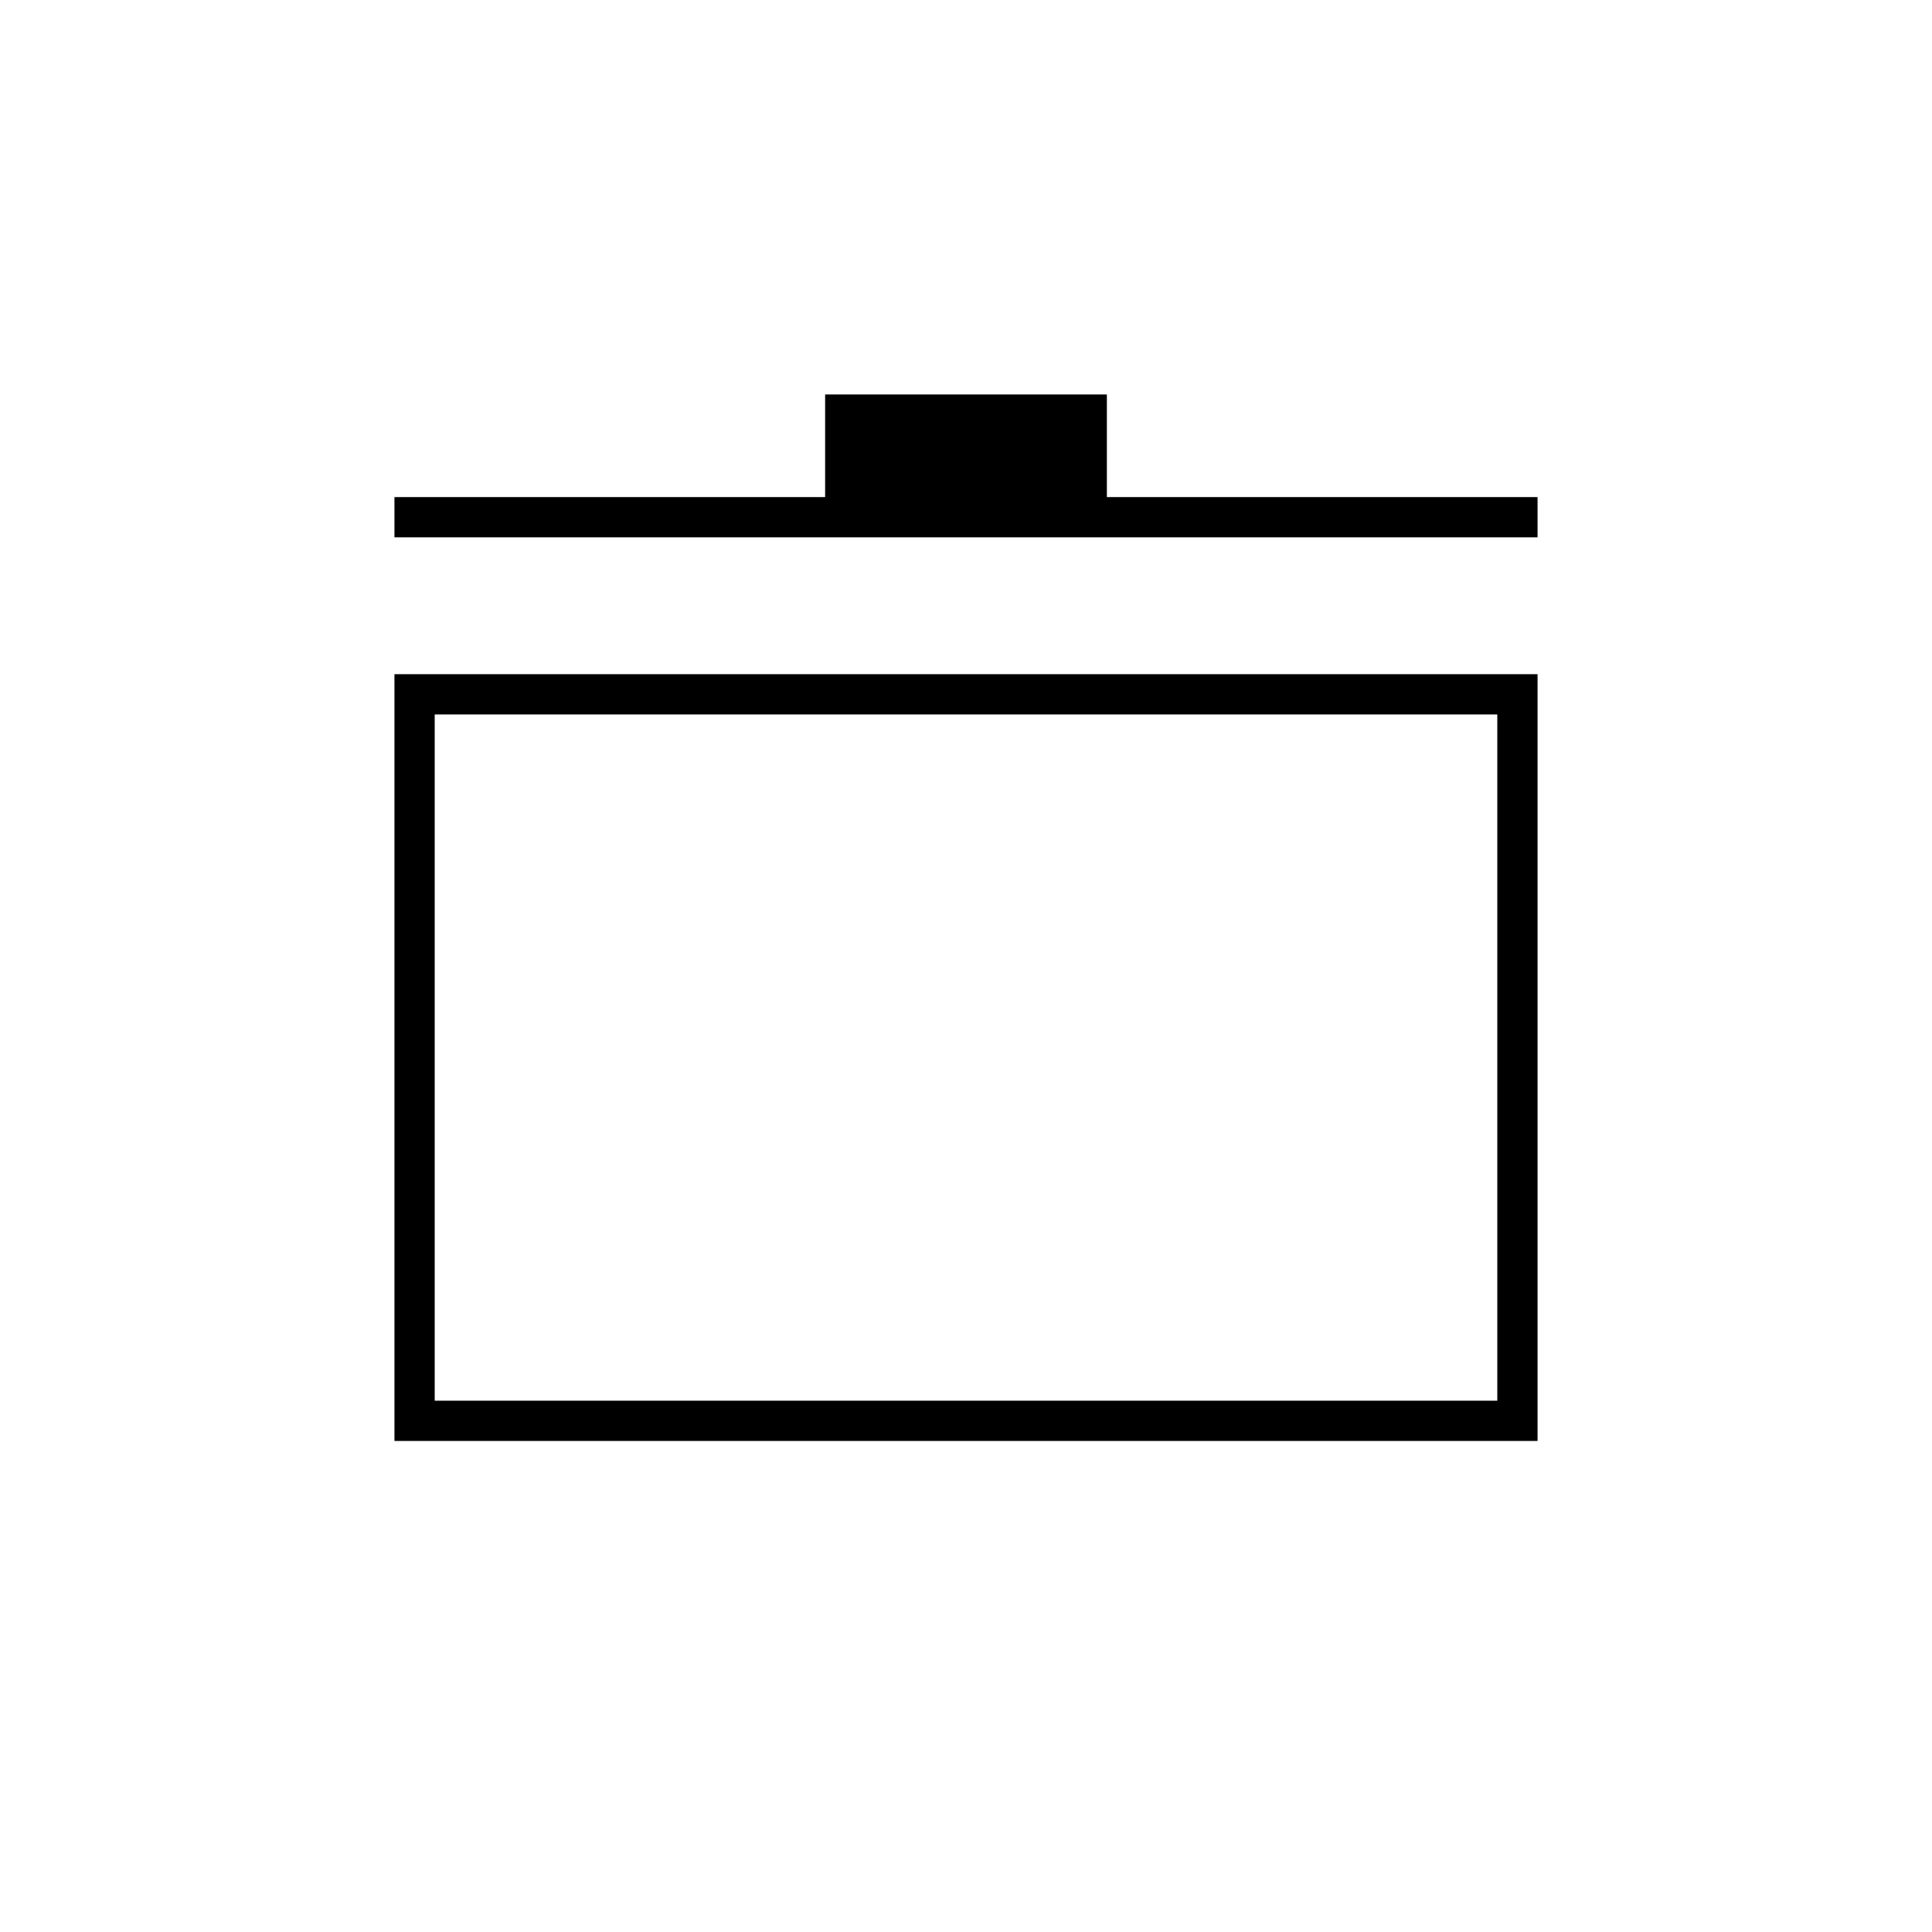 <svg xmlns="http://www.w3.org/2000/svg" height="20" viewBox="0 -960 960 960" width="20"><path d="M196-244v-381h568v381H196Zm20-20h528v-341H216v341Zm-20-429v-20h214v-51h140v51h214v20H196Zm284 258Z"/></svg>